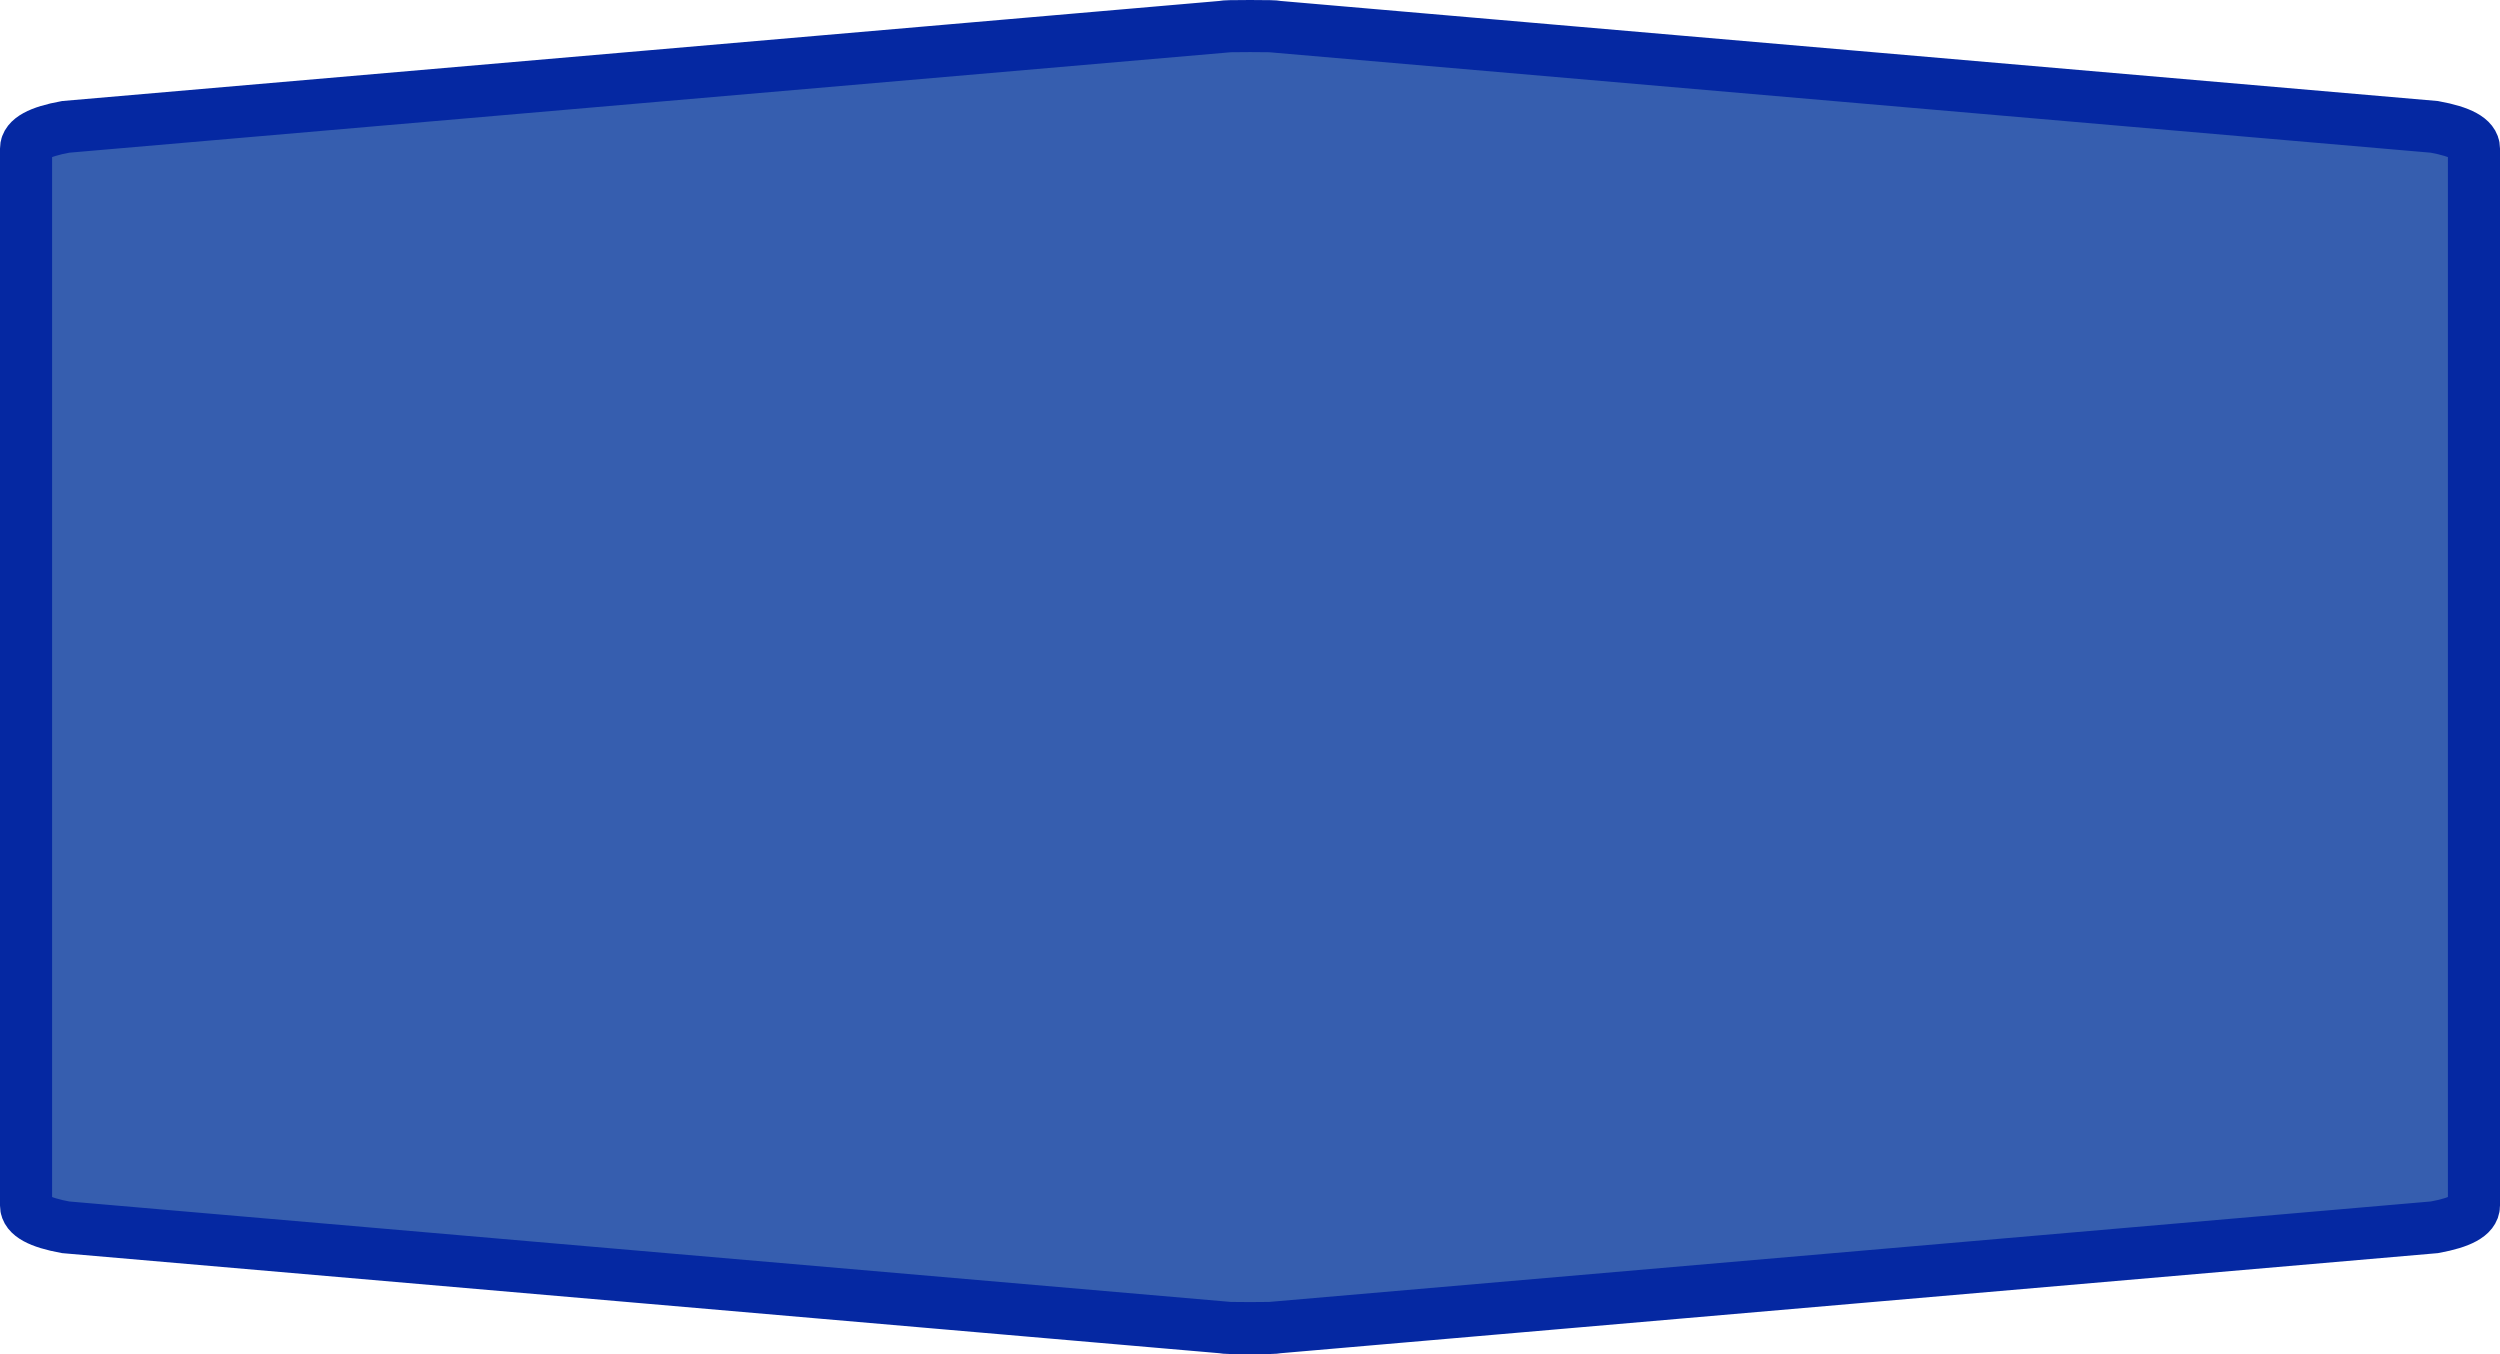 <?xml version="1.0" encoding="UTF-8" standalone="no"?>
<svg
   xmlns:dc="http://purl.org/dc/elements/1.1/"
   xmlns:cc="http://creativecommons.org/ns#"
   xmlns:rdf="http://www.w3.org/1999/02/22-rdf-syntax-ns#"
   xmlns:svg="http://www.w3.org/2000/svg"
   xmlns="http://www.w3.org/2000/svg"
   xmlns:sodipodi="http://sodipodi.sourceforge.net/DTD/sodipodi-0.dtd"
   xmlns:inkscape="http://www.inkscape.org/namespaces/inkscape"
   width="100%"
   height="100%"
   viewBox="0 0 48.0 26.0"
   id="svg2"
   version="1.1"
   inkscape:version="0.91 r13725"
   sodipodi:docname="autobahn_6x2_z16.svg">
  <defs
     id="defs7" />
  <sodipodi:namedview
     pagecolor="#ffffff"
     bordercolor="#666666"
     borderopacity="1"
     objecttolerance="10"
     gridtolerance="10"
     guidetolerance="10"
     inkscape:pageopacity="0"
     inkscape:pageshadow="2"
     inkscape:window-width="977"
     inkscape:window-height="731"
     id="namedview5"
     showgrid="false"
     inkscape:zoom="7.3541667"
     inkscape:cx="24"
     inkscape:cy="13.067989"
     inkscape:window-x="329"
     inkscape:window-y="278"
     inkscape:window-maximized="0"
     inkscape:current-layer="svg2" />
  <path
     style="fill:#365eaf;fill-opacity:1;stroke:#0528a2;stroke-width:1;stroke-miterlimit:4;stroke-dasharray:none;stroke-opacity:1"
     d="m 24,0.5 c -0.337,0 -0.505,0.004 -0.505,0.013 L 1.259,2.436 c -0.505,0.092 -0.759,0.232 -0.759,0.416 0,6.765 0,13.53 0,20.296 0,0.184 0.254,0.324 0.759,0.416 l 22.236,1.923 c 0,0.009 0.168,0.013 0.505,0.013 0.337,0 0.505,-0.004 0.505,-0.013 L 46.741,23.564 c 0.505,-0.092 0.759,-0.232 0.759,-0.416 0,-6.765 0,-13.53 0,-20.296 0,-0.184 -0.254,-0.324 -0.759,-0.416 L 24.505,0.513 c 0,-0.009 -0.168,-0.013 -0.505,-0.013 z"
     id="path6"
     inkscape:connector-curvature="0"
     sodipodi:nodetypes="sccccccsccccccs" />
</svg>
